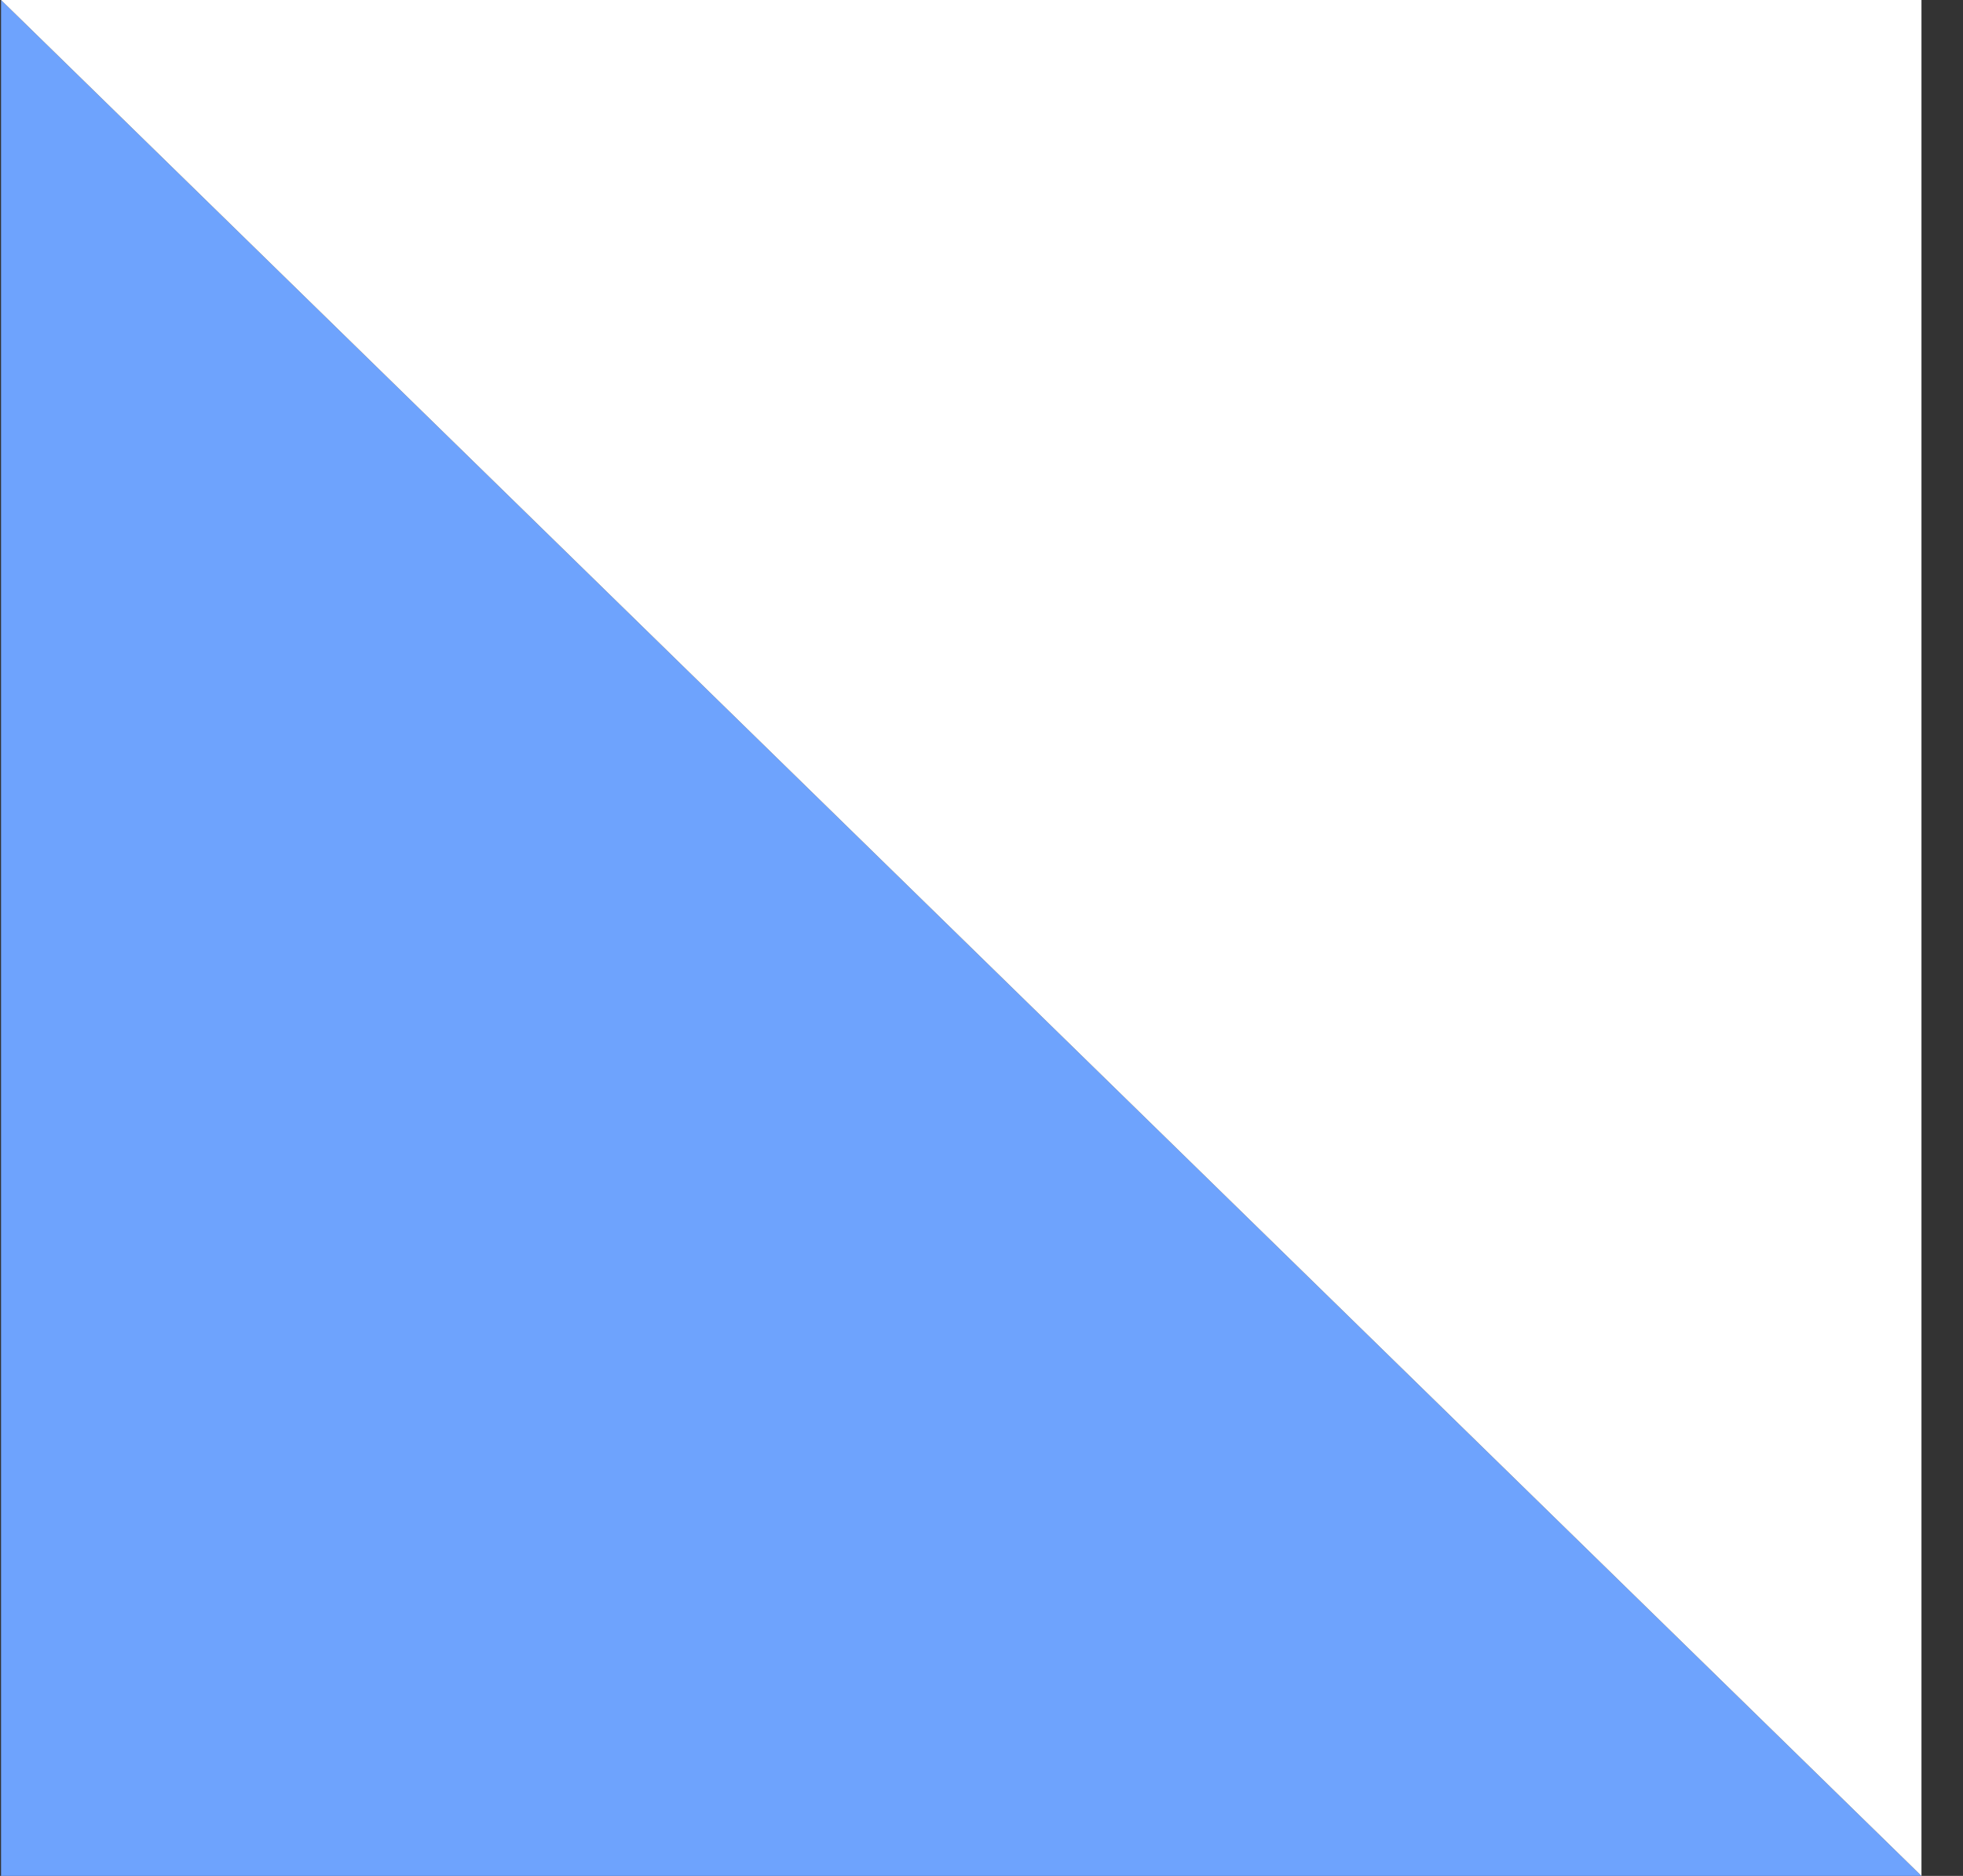 <svg width="45" height="43" viewBox="0 0 45 43" fill="none" xmlns="http://www.w3.org/2000/svg">
<rect x="0" y="0" width="45" height="43" fill="#333333" stroke="none"/>
<path d="M0.024 0L44.048 43H0.024V0Z" fill="#6EA3FD"/>
<path d="M44.048 43L0.024 1.13886e-05L44.048 7.62939e-06L44.048 43Z" fill="white"/>
</svg>
